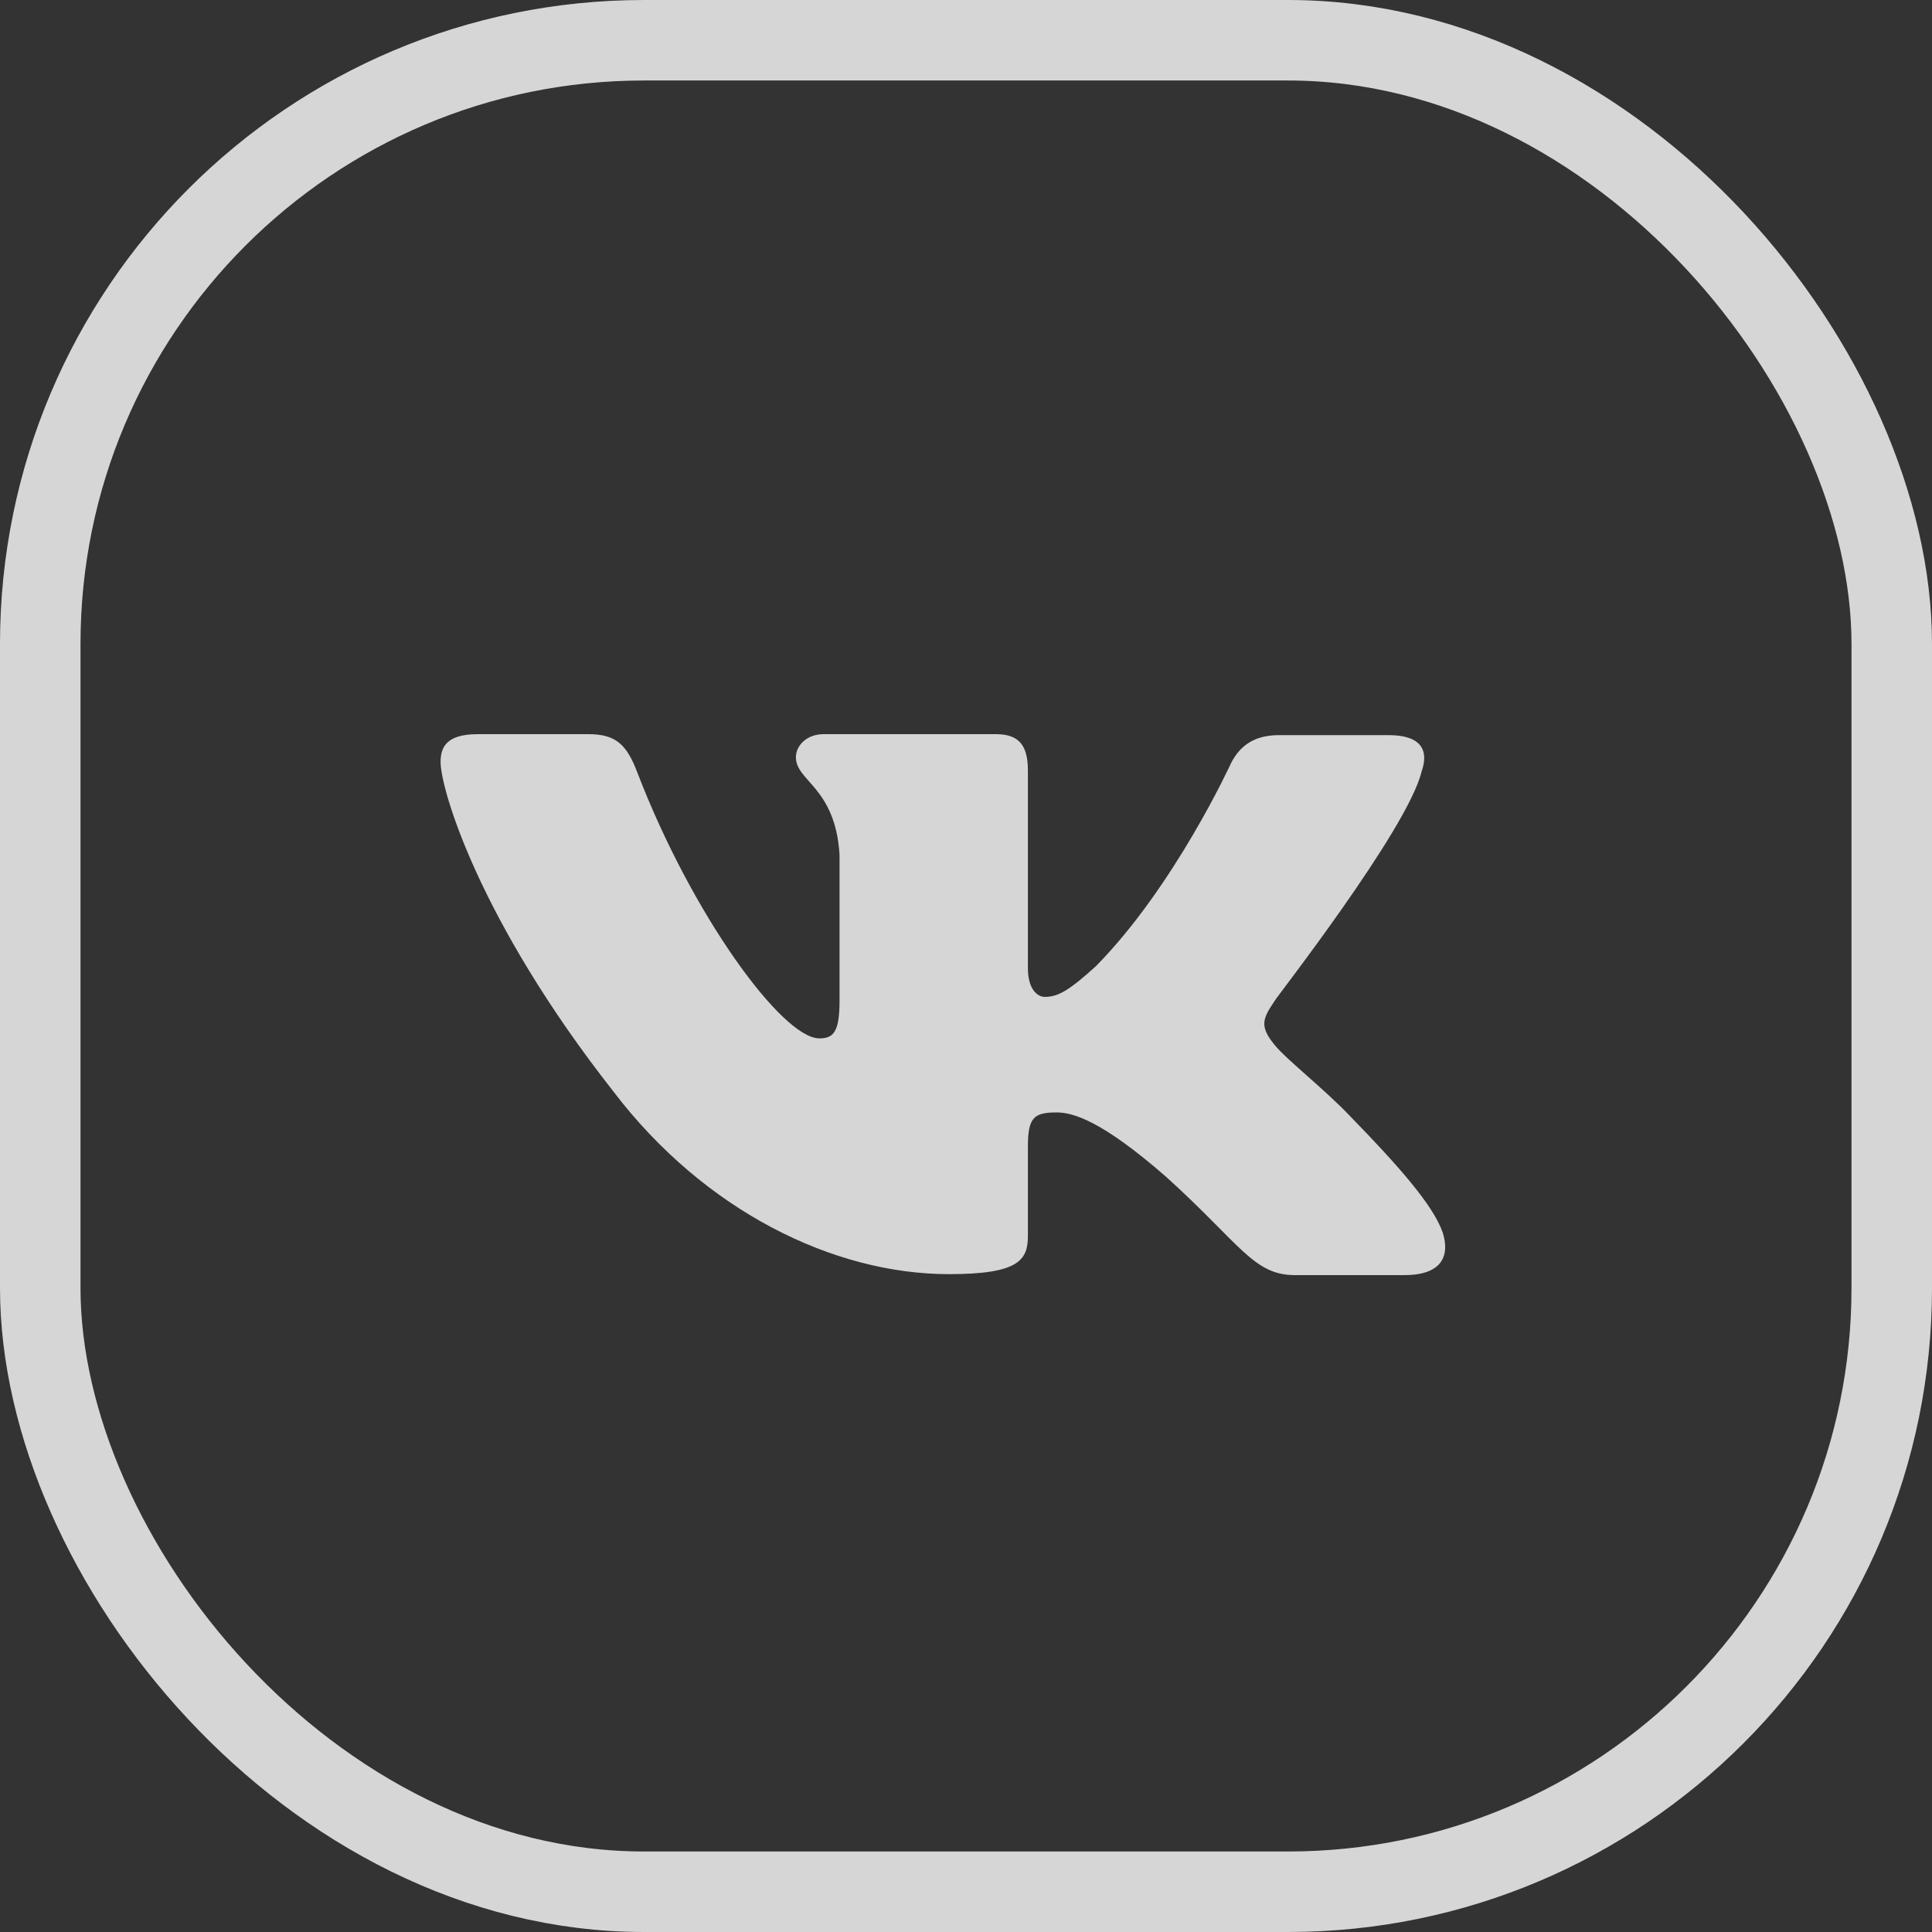 <svg width="24" height="24" viewBox="0 0 24 24" fill="none" xmlns="http://www.w3.org/2000/svg">
<rect x="0" y="0" width="24" height="24" fill="#333333" stroke="none"/>
<rect x="0.5" y="0.5" width="23" height="23" rx="7.5" stroke="white" stroke-opacity="0.8"/>
<path fill-rule="evenodd" clip-rule="evenodd" d="M17.659 9.586C17.752 9.323 17.659 9.132 17.249 9.132H15.888C15.544 9.132 15.386 9.299 15.293 9.479C15.293 9.479 14.593 11.009 13.614 12.002C13.297 12.289 13.152 12.384 12.98 12.384C12.887 12.384 12.769 12.289 12.769 12.026V9.574C12.769 9.264 12.663 9.12 12.372 9.12H10.231C10.019 9.12 9.887 9.264 9.887 9.407C9.887 9.706 10.376 9.778 10.429 10.615V12.432C10.429 12.827 10.35 12.899 10.178 12.899C9.715 12.899 8.592 11.356 7.918 9.598C7.786 9.252 7.654 9.12 7.31 9.12H5.935C5.539 9.12 5.473 9.288 5.473 9.467C5.473 9.79 5.935 11.416 7.627 13.568C8.751 15.039 10.35 15.828 11.79 15.828C12.663 15.828 12.769 15.649 12.769 15.35V14.238C12.769 13.879 12.848 13.819 13.126 13.819C13.324 13.819 13.681 13.915 14.487 14.62C15.412 15.457 15.571 15.84 16.086 15.84H17.448C17.844 15.84 18.029 15.661 17.923 15.314C17.804 14.967 17.355 14.465 16.773 13.867C16.456 13.532 15.98 13.162 15.835 12.982C15.637 12.743 15.69 12.648 15.835 12.432C15.822 12.432 17.487 10.304 17.659 9.586Z" fill="white" fill-opacity="0.8"/>
</svg>

